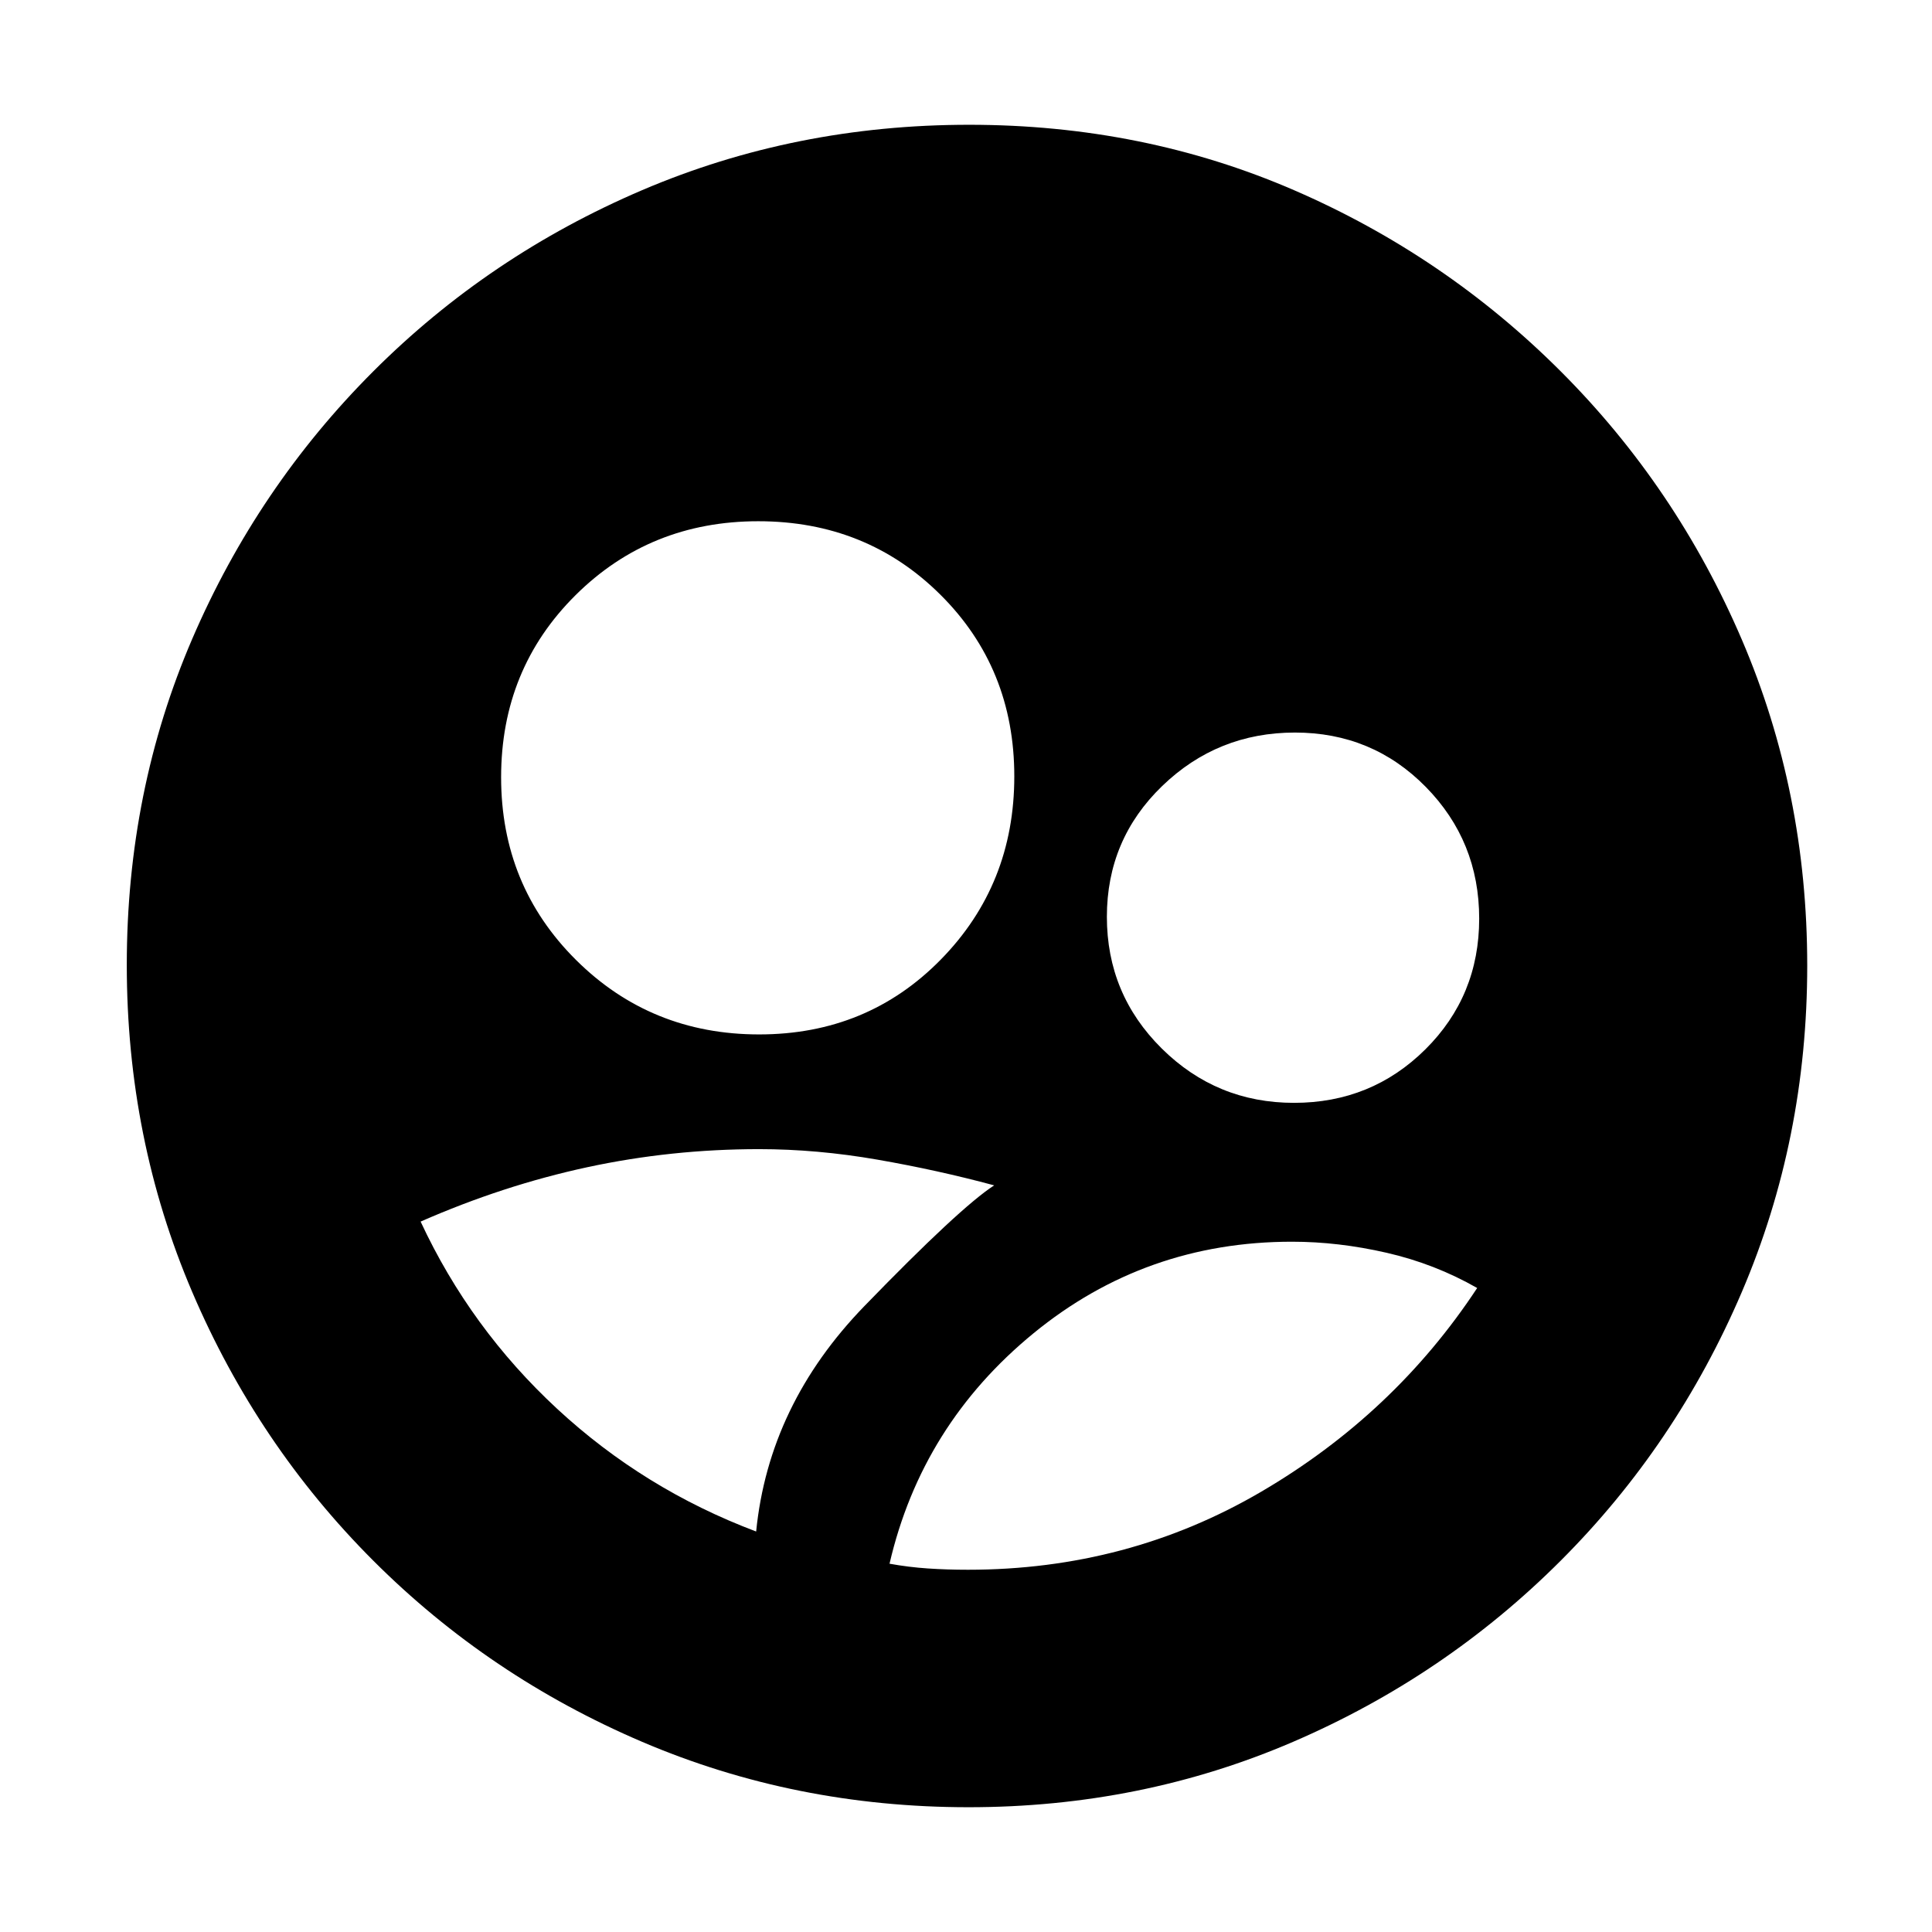 <svg xmlns="http://www.w3.org/2000/svg" height="20" viewBox="0 -960 960 960" width="20"><path d="M481.276-62q-86.162 0-162.219-32.5Q243-127 185.5-184.5 128-242 95.5-318.042 63-394.083 63-480.542 63-567 95.5-642.5t90-133q57.5-57.5 133.542-90 76.041-32.5 162.5-32.5Q568-898 643-865.5t132.5 90q57.5 57.5 90 133.308 32.5 75.807 32.5 162Q898-394 865.5-318q-32.5 76-90 133.5t-132.962 90Q567.075-62 481.276-62ZM377.222-446Q431-446 467.5-483.222q36.5-37.222 36.5-91T467.278-664.5q-36.722-36.5-90.5-36.5T286-664.278q-37 36.722-37 90.5T286.222-483q37.222 37 91 37ZM643-412q38.451 0 65.225-26.549 26.775-26.55 26.775-65Q735-542 708.451-569q-26.55-27-65-27Q605-596 577.5-569.451q-27.5 26.55-27.5 65Q550-466 577.275-439q27.274 27 65.725 27ZM481-180q79.414 0 145.608-38.726T734-320q-21-12-44.97-17.5T642-343q-72.911 0-128.456 45.5Q458-252 442-183q9.5 1.714 19 2.357 9.5.643 20 .643Zm-105.272-19Q382-262 429.5-311t64.5-60q-27.977-7.55-57.989-12.775Q406-389 377.194-389q-43.727 0-85.461 9Q250-371 209-353q24.713 53.08 67.856 93.04Q320-220 375.728-199Z"/></svg>